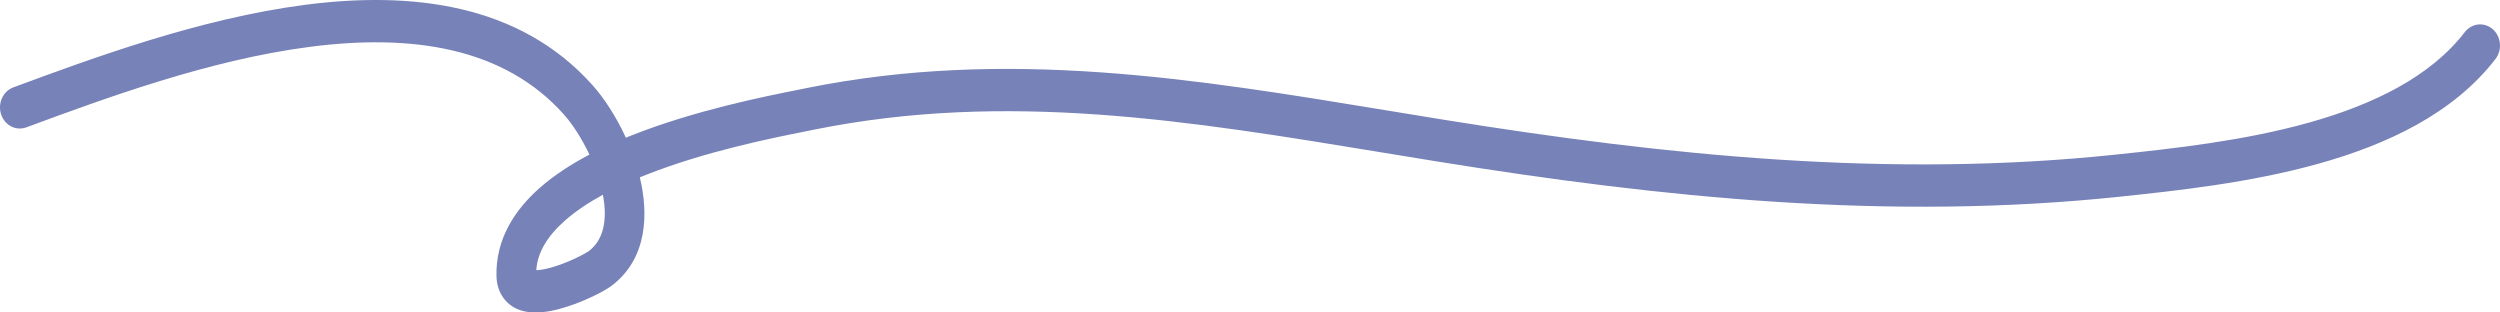 <svg width="80" height="10" viewBox="0 0 80 10" fill="none" xmlns="http://www.w3.org/2000/svg">
<path fill-rule="evenodd" clip-rule="evenodd" d="M9.923 1.498C6.698 1.914 3.364 3.143 0.844 4.075C0.512 4.198 0.15 4.011 0.035 3.658C-0.08 3.304 0.096 2.918 0.427 2.796L0.448 2.788C2.946 1.865 6.397 0.589 9.771 0.153C13.137 -0.281 16.61 0.098 18.959 2.723C19.332 3.14 19.721 3.736 20.028 4.407C20.092 4.381 20.156 4.355 20.22 4.329C22.233 3.532 24.469 3.086 25.577 2.866C25.664 2.848 25.745 2.832 25.817 2.817C32.203 1.528 38.241 2.522 44.406 3.538C44.989 3.634 45.574 3.73 46.16 3.825C53.381 4.99 60.477 5.707 67.698 4.948C69.539 4.754 71.78 4.511 73.861 3.931C75.954 3.348 77.778 2.45 78.873 1.028C79.096 0.739 79.496 0.697 79.767 0.934C80.039 1.171 80.078 1.598 79.856 1.887C78.504 3.642 76.362 4.634 74.183 5.241C71.99 5.852 69.652 6.103 67.823 6.295C60.447 7.071 53.23 6.335 45.969 5.164C45.389 5.07 44.812 4.975 44.238 4.881C38.038 3.861 32.214 2.904 26.054 4.148C25.981 4.163 25.901 4.178 25.816 4.196C24.702 4.418 22.568 4.844 20.663 5.599C20.6 5.624 20.537 5.649 20.474 5.675C20.476 5.68 20.477 5.686 20.478 5.691C20.753 6.836 20.72 8.259 19.591 9.129C19.439 9.247 19.172 9.392 18.895 9.52C18.604 9.655 18.247 9.795 17.891 9.889C17.557 9.977 17.137 10.048 16.763 9.959C16.564 9.912 16.337 9.809 16.158 9.596C15.972 9.376 15.893 9.104 15.887 8.834C15.86 7.656 16.466 6.722 17.27 6.013C17.729 5.609 18.275 5.256 18.861 4.947C18.616 4.426 18.315 3.965 18.04 3.658C16.114 1.506 13.165 1.079 9.923 1.498ZM19.292 6.232C18.828 6.485 18.416 6.76 18.08 7.057C17.496 7.571 17.197 8.096 17.161 8.646C17.258 8.643 17.4 8.624 17.587 8.575C17.855 8.504 18.143 8.392 18.389 8.278C18.511 8.222 18.617 8.167 18.701 8.12C18.743 8.097 18.777 8.077 18.804 8.06C18.817 8.052 18.827 8.045 18.834 8.04C18.838 8.038 18.841 8.036 18.843 8.034C18.845 8.033 18.846 8.032 18.846 8.032C19.302 7.68 19.451 7.069 19.292 6.232Z" fill="#7782B8"/>
</svg>

